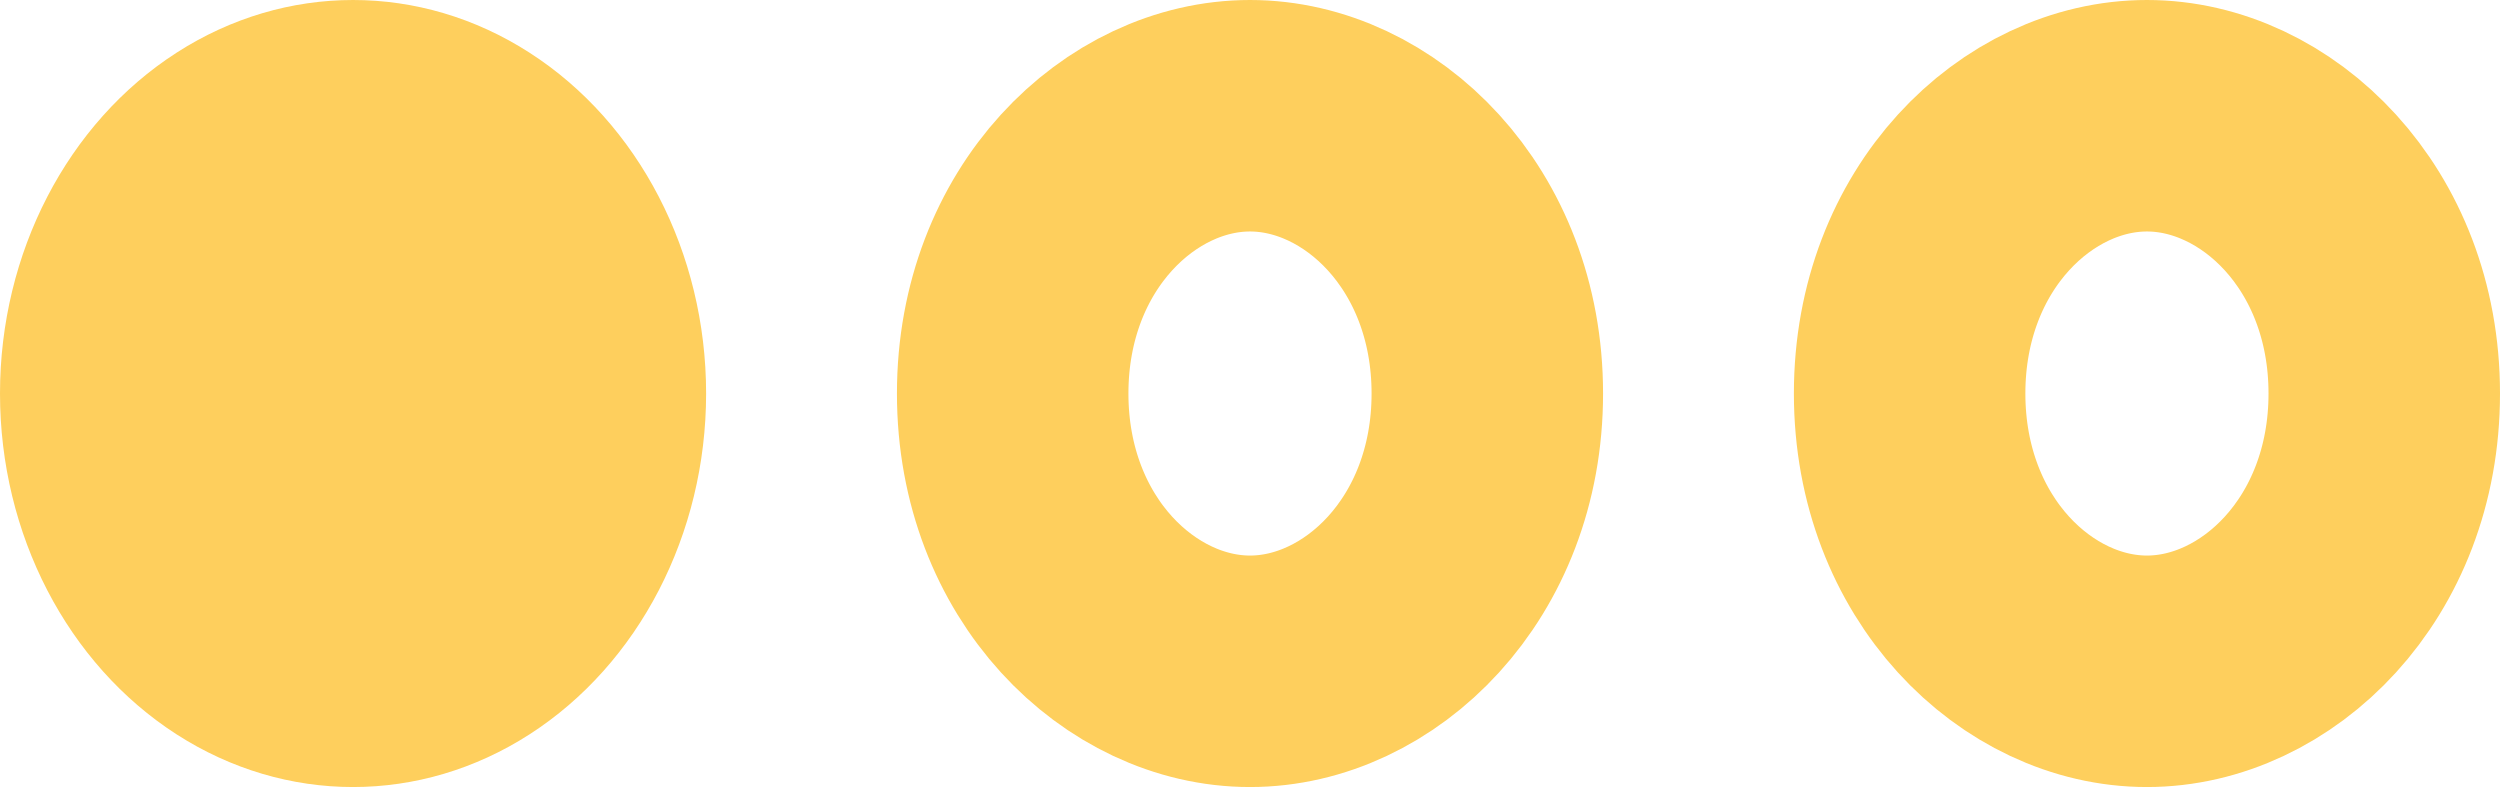 <svg width="54" height="17" viewBox="0 0 54 17" fill="none" xmlns="http://www.w3.org/2000/svg">
<g id="Carregamento">
<path id="Ellipse 5" d="M51.5 8.5C51.5 12.076 48.957 14.5 46.374 14.5C43.791 14.5 41.248 12.076 41.248 8.5C41.248 4.924 43.791 2.5 46.374 2.5C48.957 2.5 51.5 4.924 51.5 8.5Z" stroke="#FECF5D" stroke-width="5"/>
<path id="Ellipse 6" d="M32.126 8.5C32.126 12.076 29.583 14.5 27 14.5C24.417 14.5 21.874 12.076 21.874 8.5C21.874 4.924 24.417 2.5 27 2.5C29.583 2.5 32.126 4.924 32.126 8.5Z" stroke="#FECF5D" stroke-width="5"/>
<ellipse id="Ellipse 7" cx="7.626" cy="8.5" rx="7.626" ry="8.5" fill="#FECF5D"/>
</g>
</svg>
